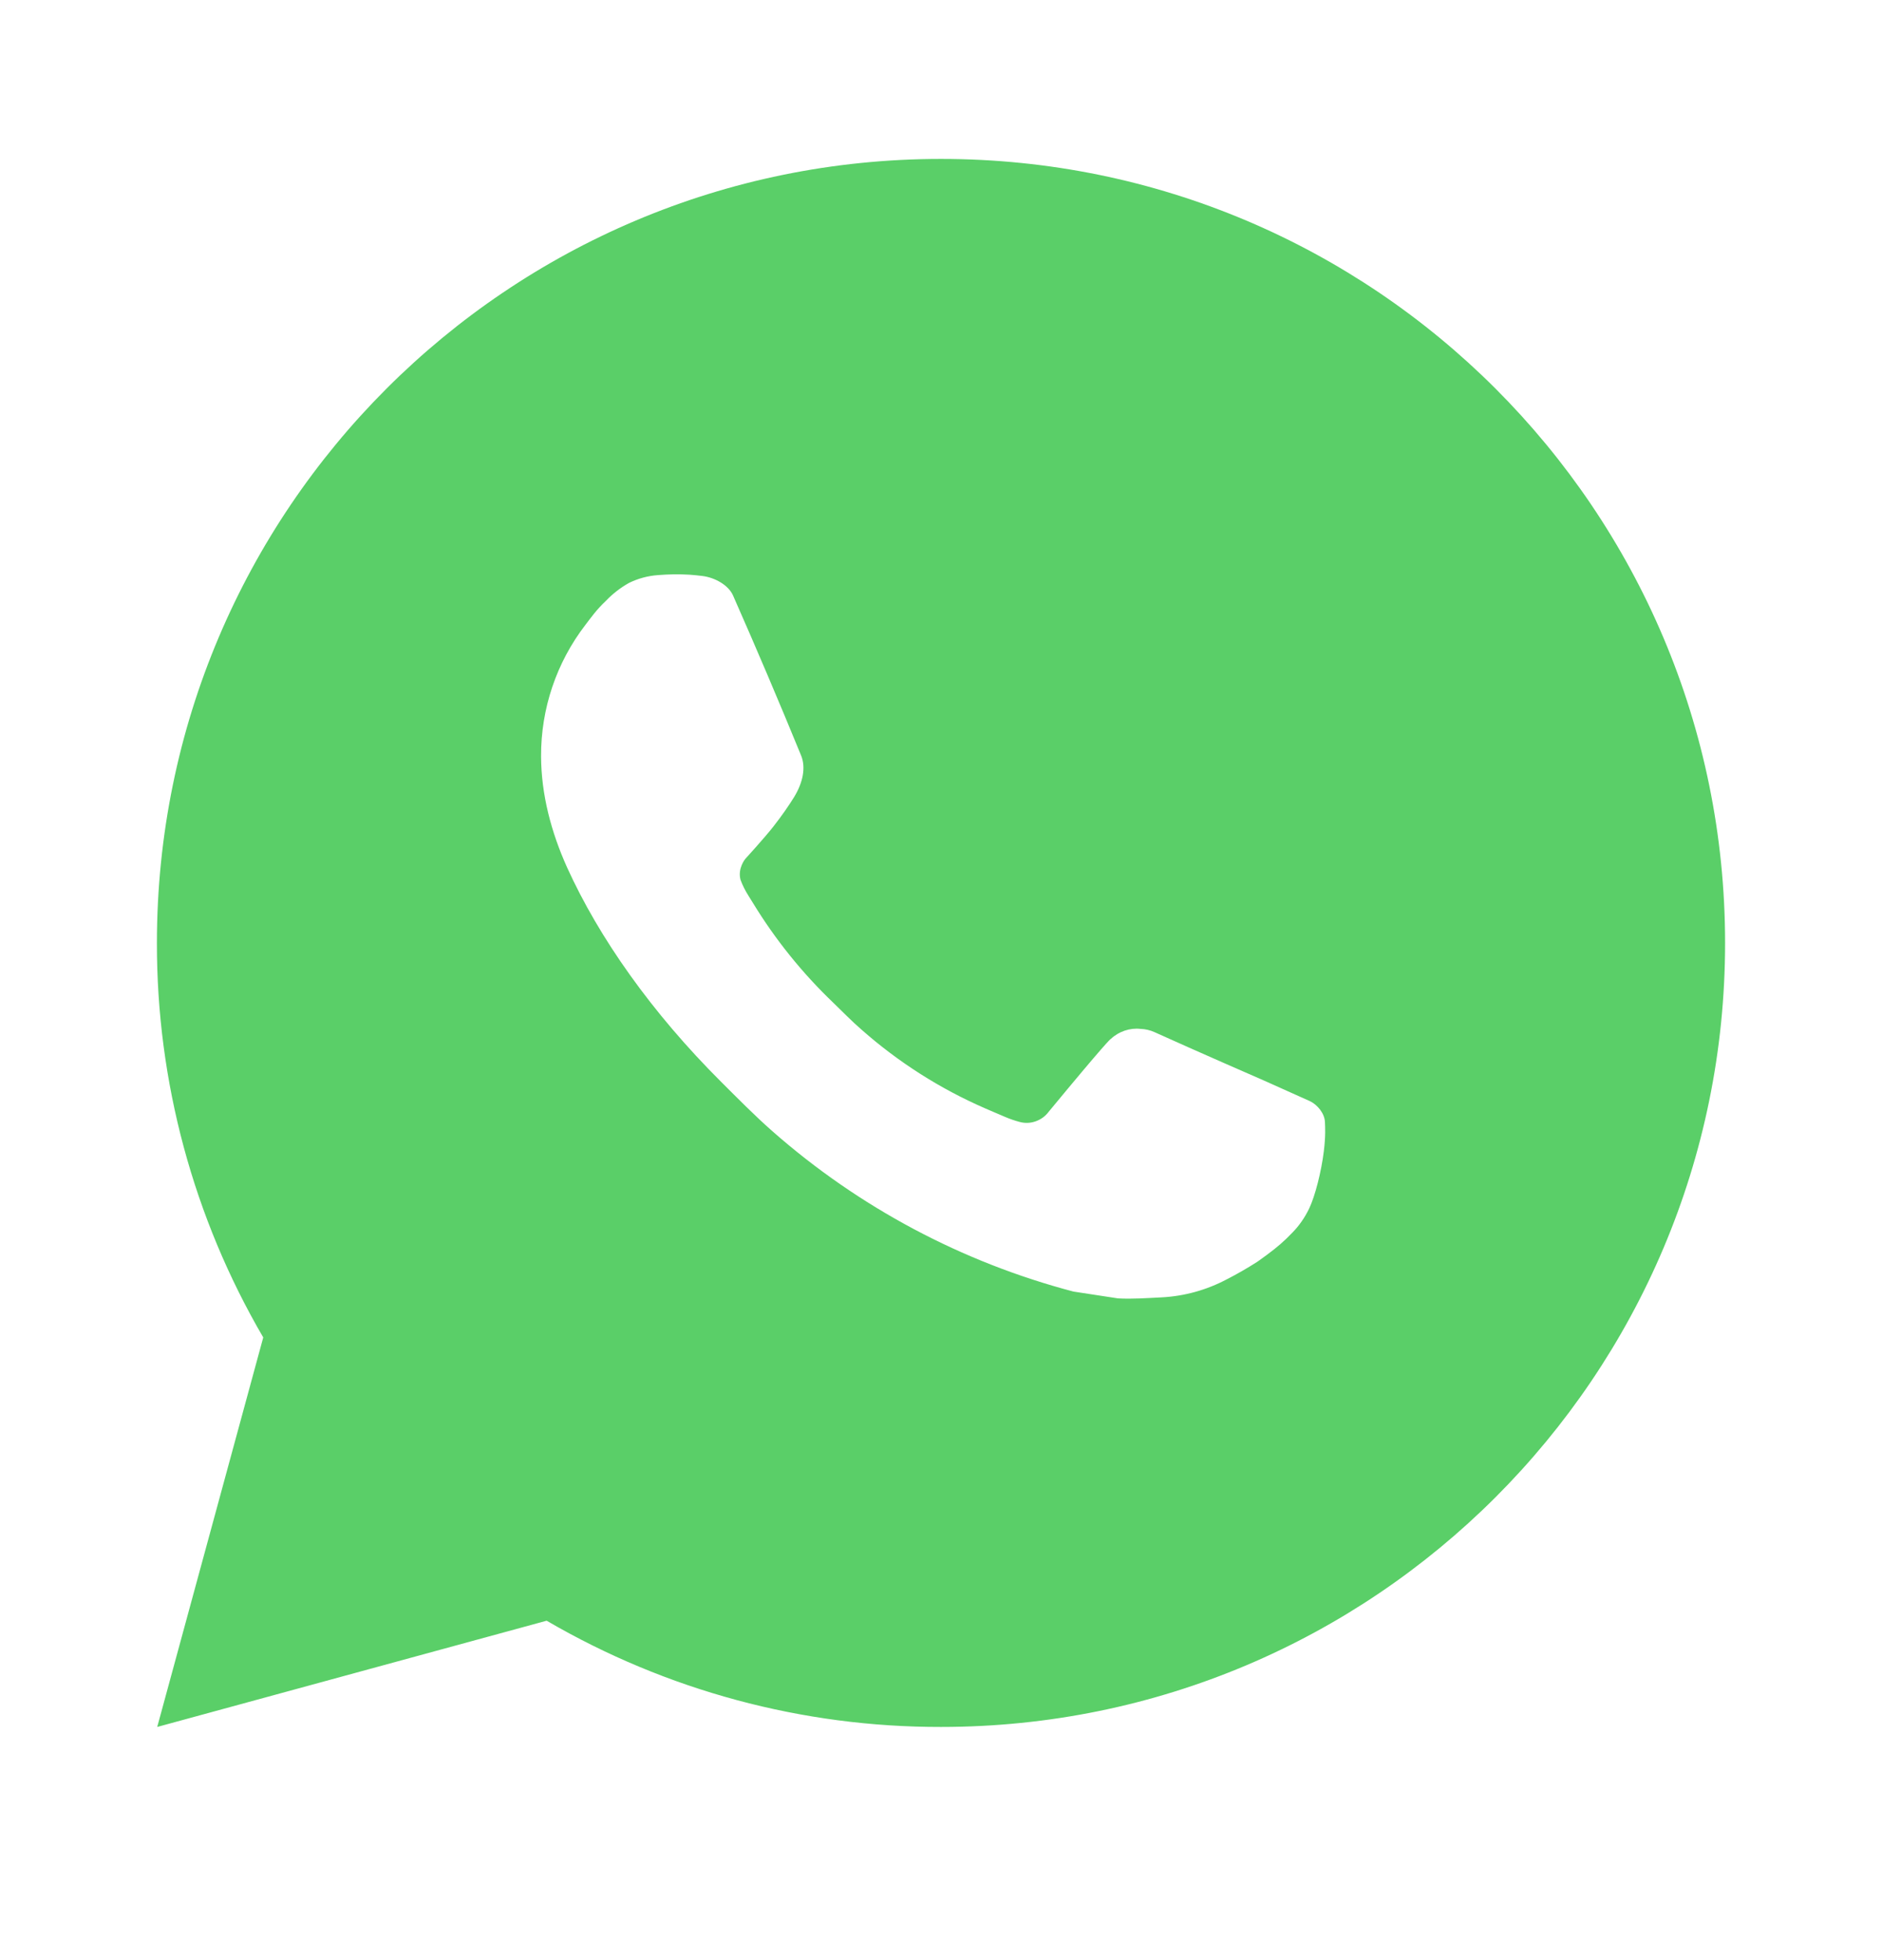 <svg width="24" height="25" viewBox="0 0 24 25" fill="none" xmlns="http://www.w3.org/2000/svg">
<path d="M12 2.027C17.523 2.027 21.999 6.504 21.999 12.027C21.999 17.549 17.523 22.026 12 22.026C10.233 22.029 8.497 21.561 6.971 20.671L2.005 22.026L3.357 17.058C2.466 15.531 1.998 13.794 2.001 12.027C2.001 6.504 6.478 2.027 12 2.027ZM8.592 7.327L8.392 7.335C8.263 7.344 8.137 7.378 8.021 7.435C7.912 7.496 7.813 7.573 7.727 7.663C7.607 7.776 7.539 7.874 7.466 7.969C7.096 8.45 6.897 9.04 6.9 9.647C6.902 10.137 7.03 10.614 7.23 11.06C7.639 11.962 8.311 12.916 9.199 13.801C9.413 14.014 9.623 14.228 9.849 14.427C10.953 15.399 12.268 16.099 13.689 16.473L14.257 16.56C14.442 16.57 14.627 16.556 14.813 16.547C15.104 16.532 15.388 16.453 15.646 16.316C15.777 16.249 15.905 16.175 16.029 16.096C16.029 16.096 16.071 16.068 16.154 16.006C16.289 15.906 16.372 15.835 16.484 15.718C16.568 15.632 16.638 15.531 16.694 15.416C16.772 15.253 16.85 14.942 16.882 14.683C16.906 14.485 16.899 14.377 16.896 14.31C16.892 14.203 16.803 14.092 16.706 14.045L16.124 13.784C16.124 13.784 15.254 13.405 14.722 13.164C14.666 13.139 14.607 13.125 14.546 13.123C14.478 13.115 14.408 13.123 14.343 13.145C14.278 13.167 14.218 13.202 14.168 13.249C14.163 13.248 14.096 13.305 13.373 14.18C13.332 14.236 13.274 14.278 13.209 14.301C13.143 14.325 13.072 14.328 13.005 14.31C12.94 14.293 12.876 14.271 12.814 14.244C12.69 14.192 12.647 14.172 12.562 14.136C11.988 13.886 11.457 13.548 10.987 13.133C10.861 13.024 10.744 12.903 10.624 12.787C10.231 12.411 9.888 11.985 9.604 11.52L9.545 11.425C9.504 11.36 9.469 11.292 9.443 11.22C9.405 11.073 9.504 10.955 9.504 10.955C9.504 10.955 9.747 10.689 9.86 10.545C9.97 10.405 10.063 10.269 10.123 10.172C10.241 9.982 10.278 9.787 10.216 9.636C9.936 8.952 9.647 8.272 9.348 7.595C9.289 7.461 9.114 7.365 8.955 7.346C8.901 7.339 8.847 7.334 8.793 7.33C8.659 7.322 8.525 7.324 8.39 7.334L8.592 7.327Z" fill="#5ACF68"/>
</svg>
